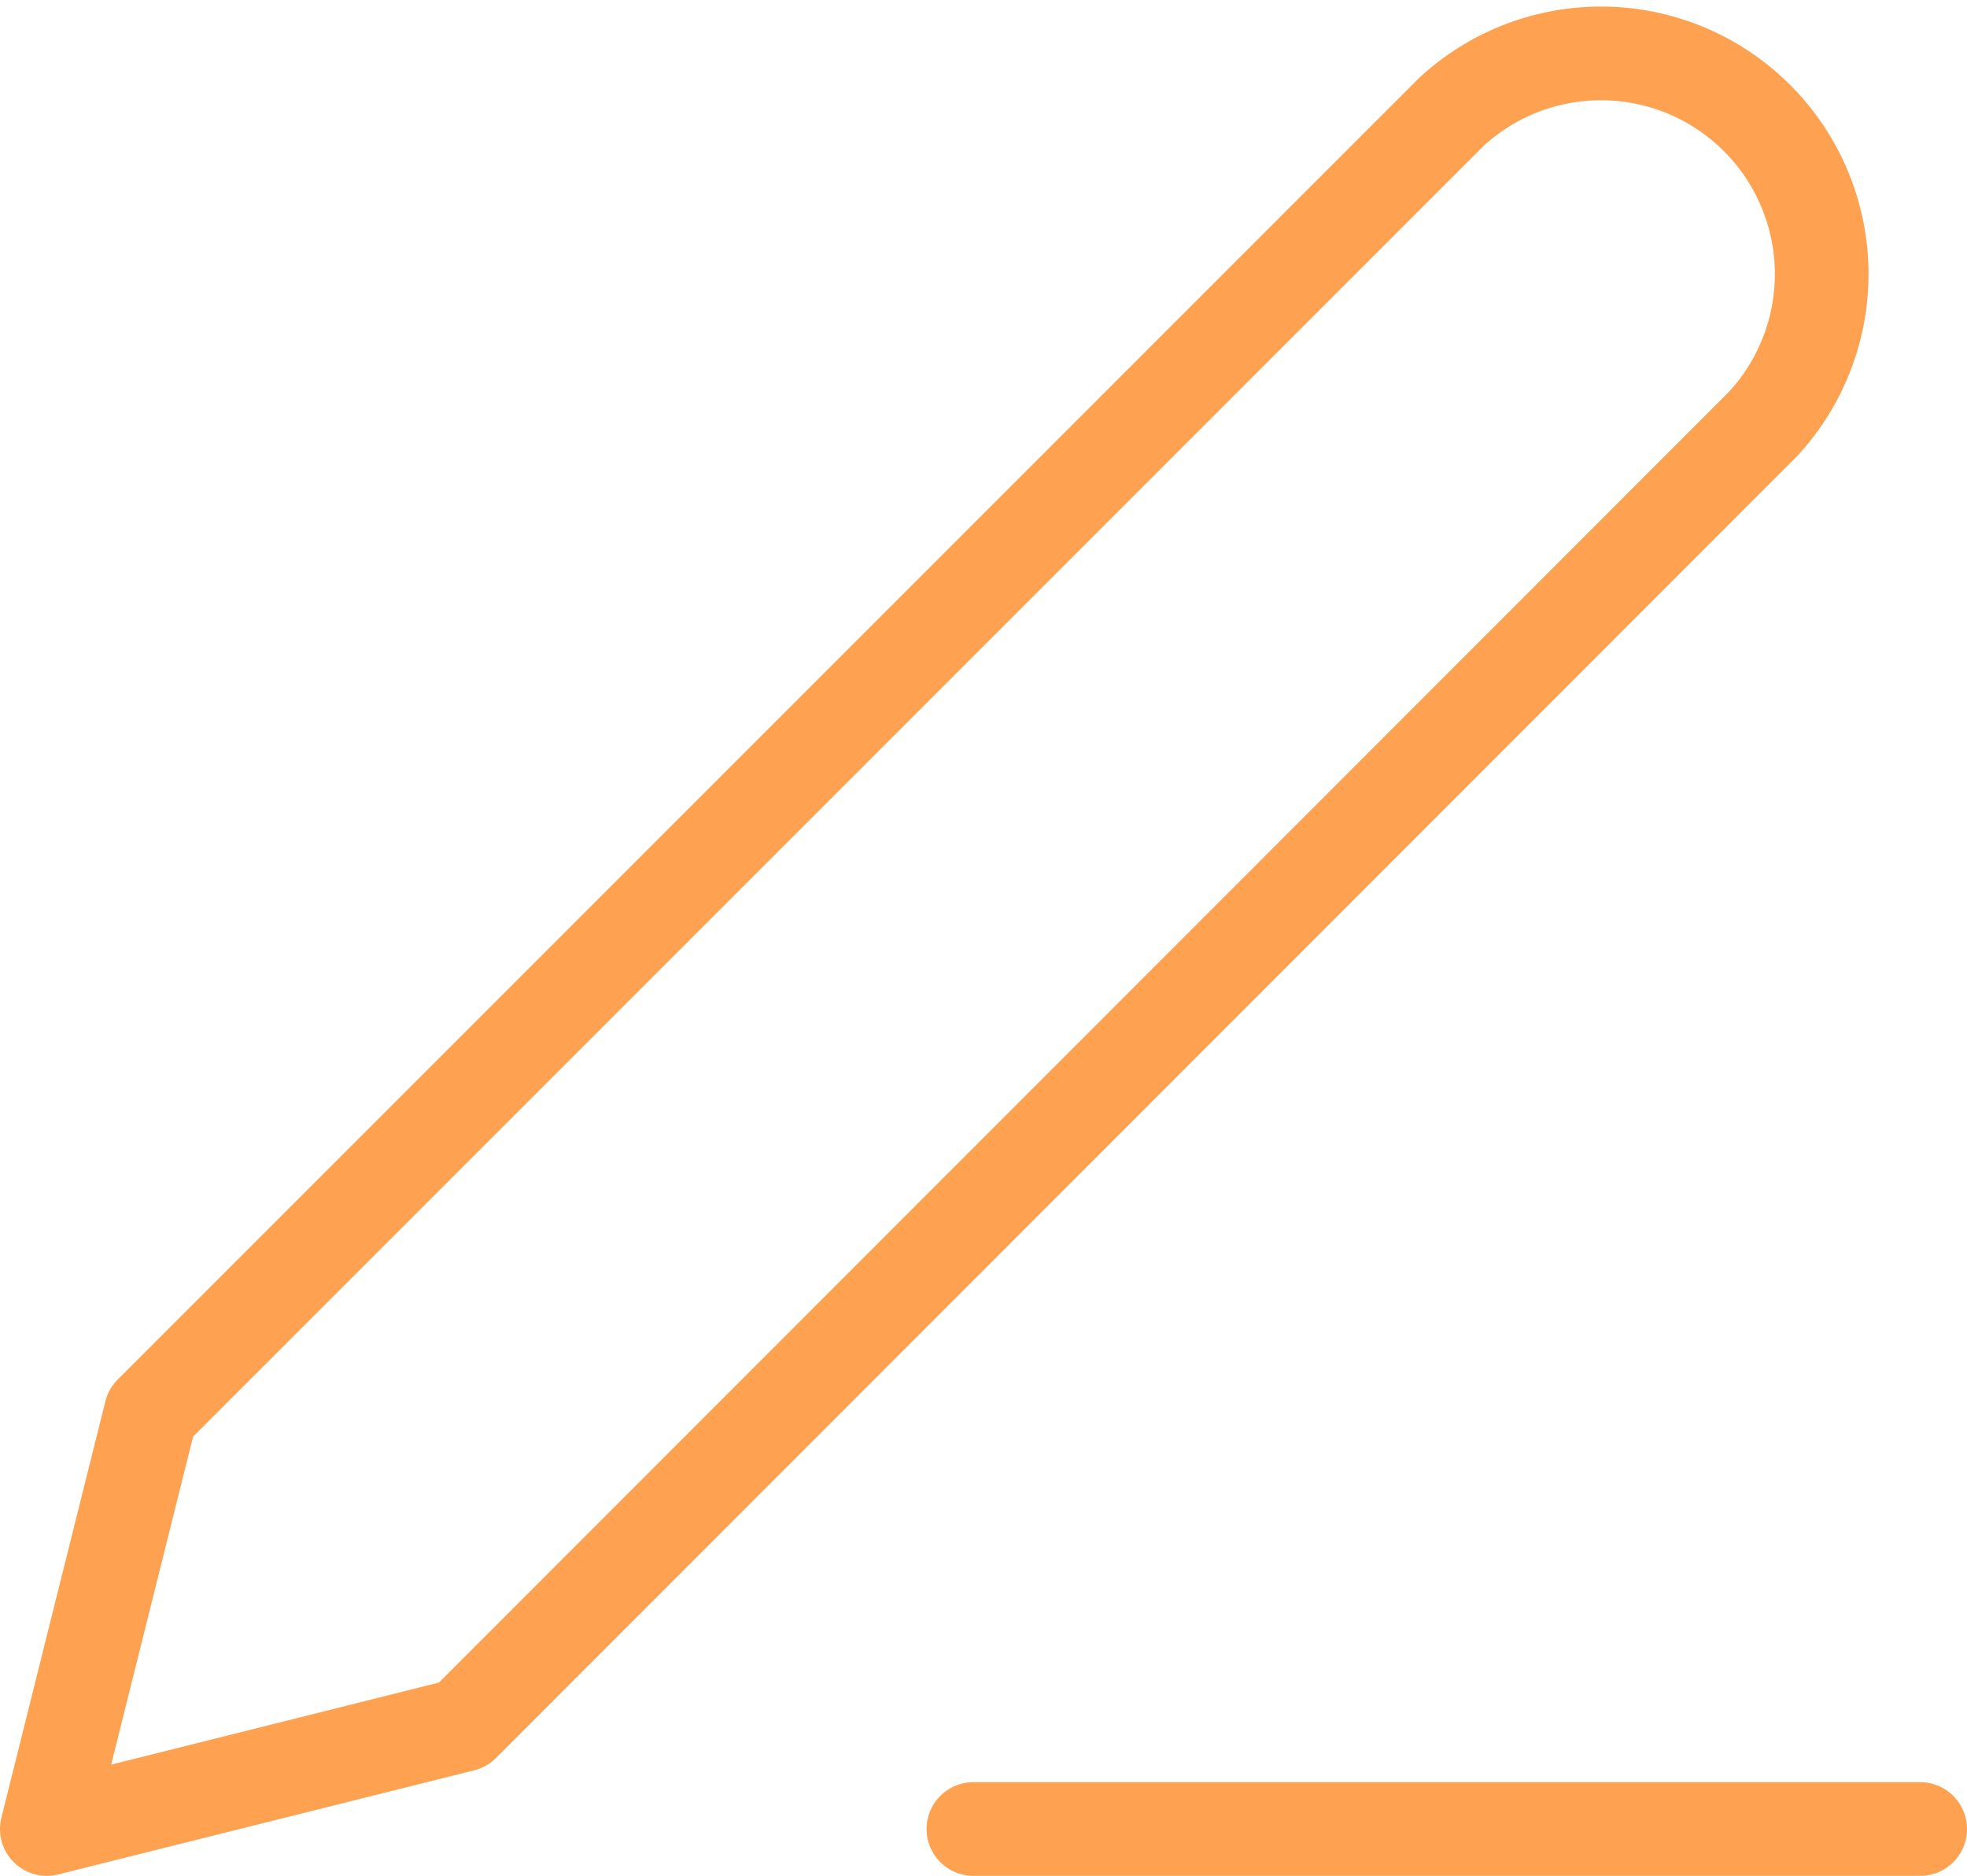 <svg xmlns="http://www.w3.org/2000/svg" width="10.5" height="10.012" viewBox="0 0 10.5 10.012">
  <g id="Icon_feather-edit-3" data-name="Icon feather-edit-3" transform="translate(0.25 0.25)">
    <path id="Path_13291" data-name="Path 13291" d="M18,30h5.054" transform="translate(-13.054 -20.488)" fill="none" stroke="#fea150" stroke-linecap="round" stroke-linejoin="round" stroke-width="0.5"/>
    <path id="Path_13292" data-name="Path 13292" d="M12,4.663A1.178,1.178,0,0,1,13.662,6.33L6.721,13.274,4.5,13.83l.555-2.222Z" transform="translate(-4.5 -4.318)" fill="none" stroke="#fea150" stroke-linecap="round" stroke-linejoin="round" stroke-width="0.5"/>
  </g>
</svg>
